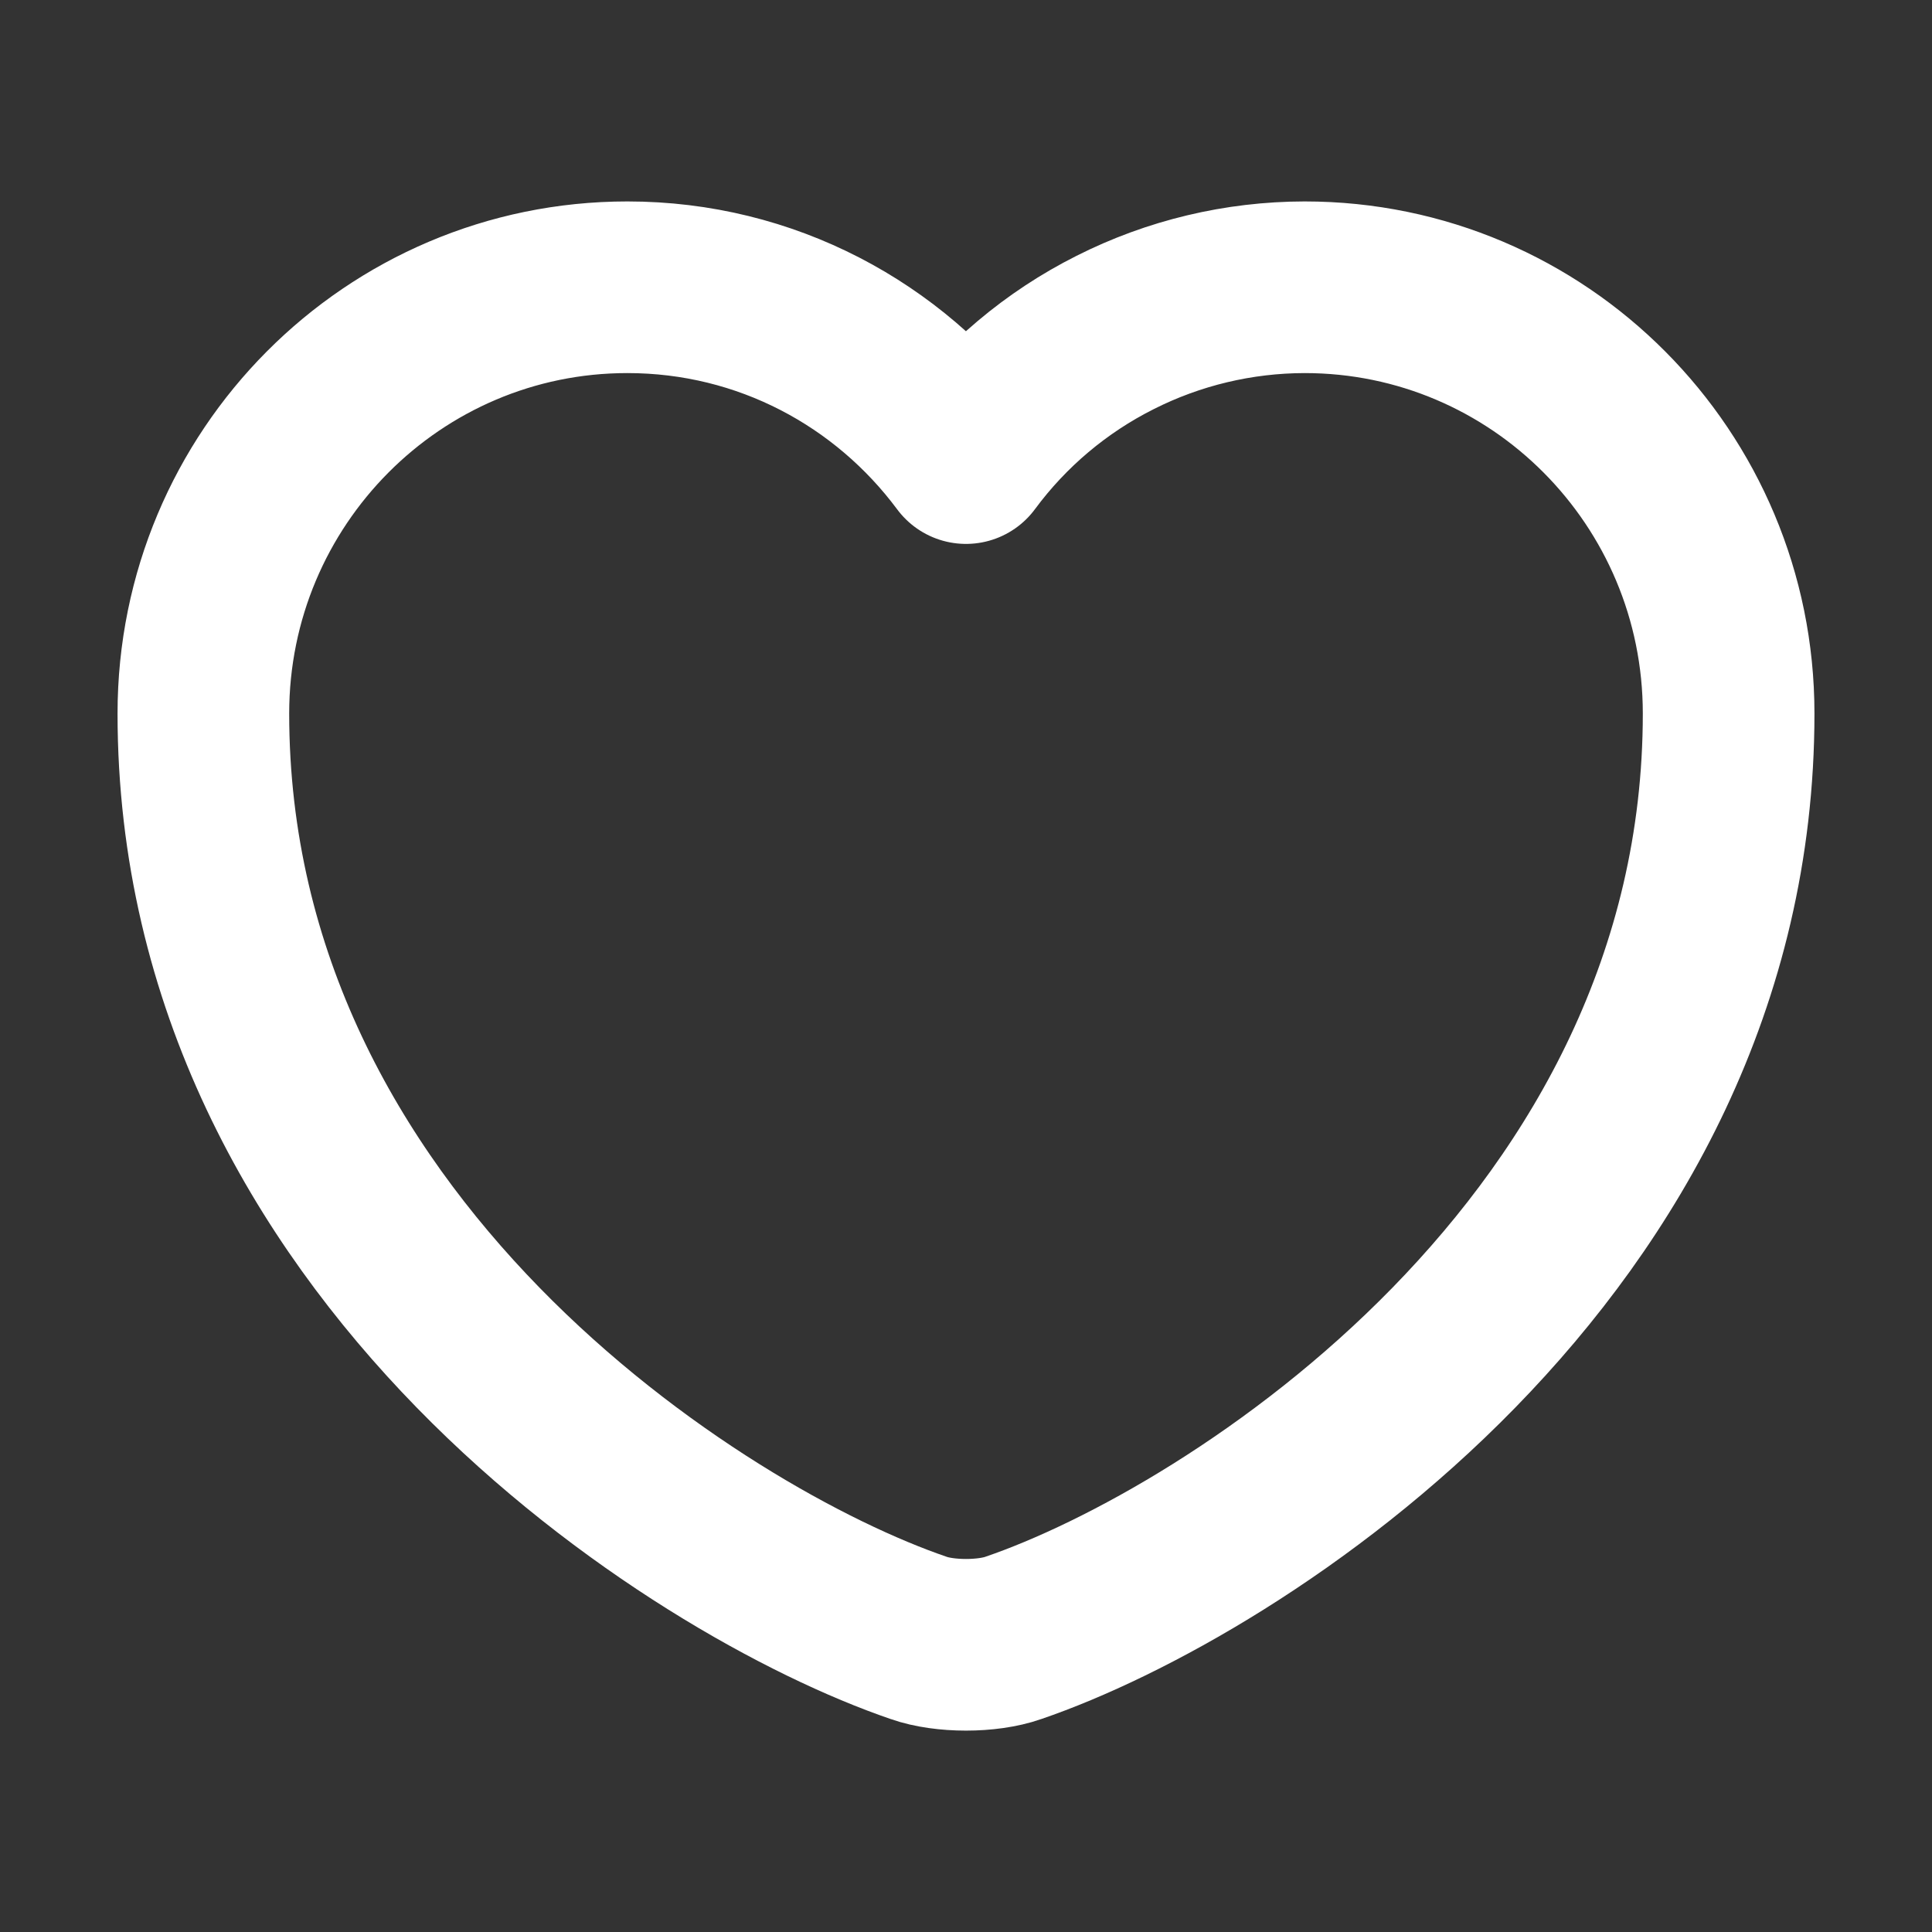<svg width="19" height="19" viewBox="0 0 19 19" fill="none" xmlns="http://www.w3.org/2000/svg">
<rect x="0" y="0" width="19" height="19" fill="#333333" stroke="none"/>
<g id="cajita">
<path id="Vector" d="M9.965 16.108C9.71 16.198 9.29 16.198 9.035 16.108C6.86 15.365 2 12.268 2 7.017C2 4.7 3.868 2.825 6.17 2.825C7.535 2.825 8.742 3.485 9.5 4.505C9.885 3.984 10.387 3.561 10.966 3.27C11.544 2.978 12.182 2.826 12.83 2.825C15.133 2.825 17 4.7 17 7.017C17 12.268 12.14 15.365 9.965 16.108Z" stroke="white" stroke-width="1.688" stroke-linecap="round" stroke-linejoin="round"/>
</g>
</svg>
